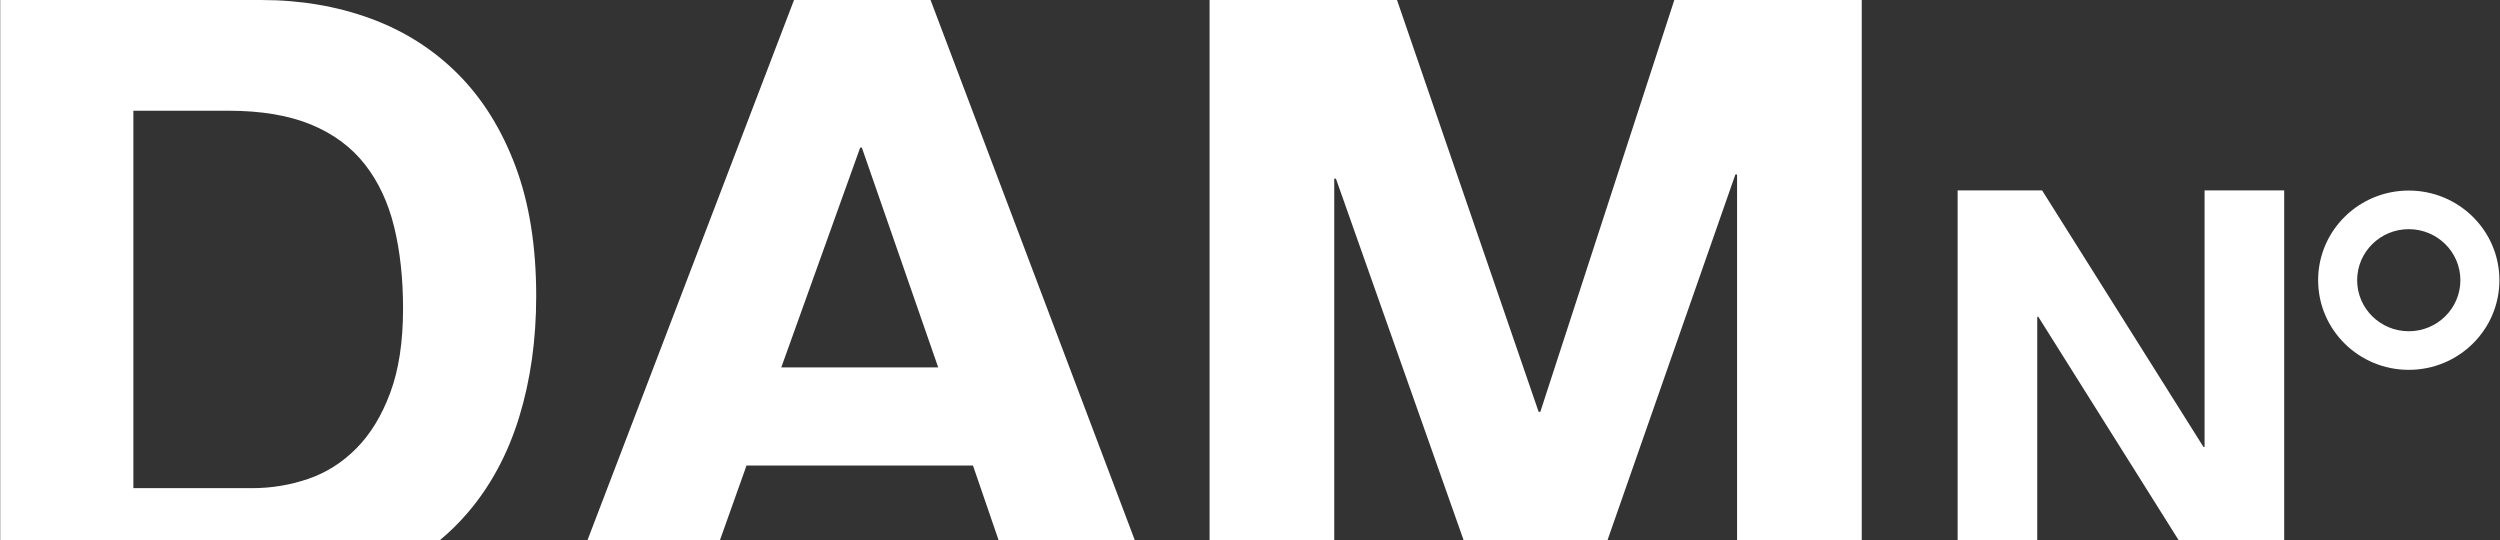 <?xml version="1.0" standalone="no"?>
<!DOCTYPE svg PUBLIC "-//W3C//DTD SVG 1.1//EN" "http://www.w3.org/Graphics/SVG/1.1/DTD/svg11.dtd">
<svg width="100%" height="100%" viewBox="0 0 472 102" version="1.1" xmlns="http://www.w3.org/2000/svg" xmlns:xlink="http://www.w3.org/1999/xlink" xml:space="preserve" style="fill-rule:evenodd;clip-rule:evenodd;stroke-linejoin:round;stroke-miterlimit:1.414;">
    <rect x="0" y="0" width="472" height="102" fill="#333333" stroke="none"/>
    <g id="Layer 1" transform="matrix(0.999,2.61973e-18,2.61973e-18,0.988,-6.17,-15.289)">
        <clipPath id="_clip1">
            <rect x="6.218" y="15.477" width="101.295" height="103.21"/>
        </clipPath>
        <g clip-path="url(#_clip1)">
            <path d="M73.534,101.145C70.862,103.87 67.817,105.821 64.398,106.996C60.977,108.172 57.451,108.759 53.82,108.759L31.381,108.759L31.381,36.634L49.332,36.634C55.528,36.634 60.737,37.515 64.959,39.278C69.179,41.041 72.572,43.581 75.137,46.891C77.701,50.205 79.544,54.184 80.666,58.832C81.788,63.48 82.349,68.689 82.349,74.459C82.349,80.765 81.548,86.107 79.945,90.487C78.342,94.87 76.204,98.421 73.534,101.145M94.611,113.406C98.938,108.278 102.169,102.187 104.307,95.135C106.443,88.083 107.513,80.389 107.513,72.055C107.513,62.546 106.203,54.264 103.586,47.212C100.966,40.16 97.335,34.285 92.687,29.581C88.039,24.881 82.534,21.355 76.179,19.003C69.82,16.654 62.956,15.477 55.583,15.477L6.218,15.477L6.218,118.687L89.322,118.687C91.233,117.079 92.997,115.319 94.611,113.406" style="fill:white;fill-rule:nonzero;"/>
        </g>
        <path d="M168.739,43.686L169.058,43.686L183.485,85.678L153.832,85.678L168.739,43.686ZM147.261,104.431L190.056,104.431L194.897,118.687L220.636,118.687L182.041,15.477L156.237,15.477L117.207,118.687L142.241,118.687L147.261,104.431Z" style="fill:white;fill-rule:nonzero;"/>
        <path d="M258.333,49.616L258.654,49.616L282.781,118.687L309.979,118.687L334.145,48.815L334.465,48.815L334.465,118.687L358.026,118.687L358.026,15.477L322.604,15.477L297.281,94.173L296.96,94.173L270.194,15.477L234.772,15.477L234.772,118.687L258.333,118.687L258.333,49.616Z" style="fill:white;fill-rule:nonzero;"/>
        <path d="M391.192,76.016L391.396,76.016L417.91,118.687L437.864,118.687L437.864,51.862L422.818,51.862L422.818,100.887L422.613,100.887L392.114,51.862L376.147,51.862L376.147,118.687L391.192,118.687L391.192,76.016Z" style="fill:white;fill-rule:nonzero;"/>
        <g transform="matrix(0.895,0,0,0.895,46.523,9.021)">
            <path d="M463.557,77.936C457.538,77.936 452.659,73.056 452.659,67.038C452.659,61.019 457.538,56.14 463.557,56.14C469.576,56.14 474.456,61.019 474.456,67.038C474.456,73.056 469.576,77.936 463.557,77.936M463.557,47.897C462.251,47.897 460.975,48.028 459.742,48.277C450.999,50.046 444.419,57.774 444.419,67.038C444.419,77.605 452.985,86.176 463.557,86.176C474.13,86.176 482.696,77.605 482.696,67.038C482.696,56.467 474.13,47.897 463.557,47.897" style="fill:white;fill-rule:nonzero;"/>
        </g>
    </g>
</svg>
